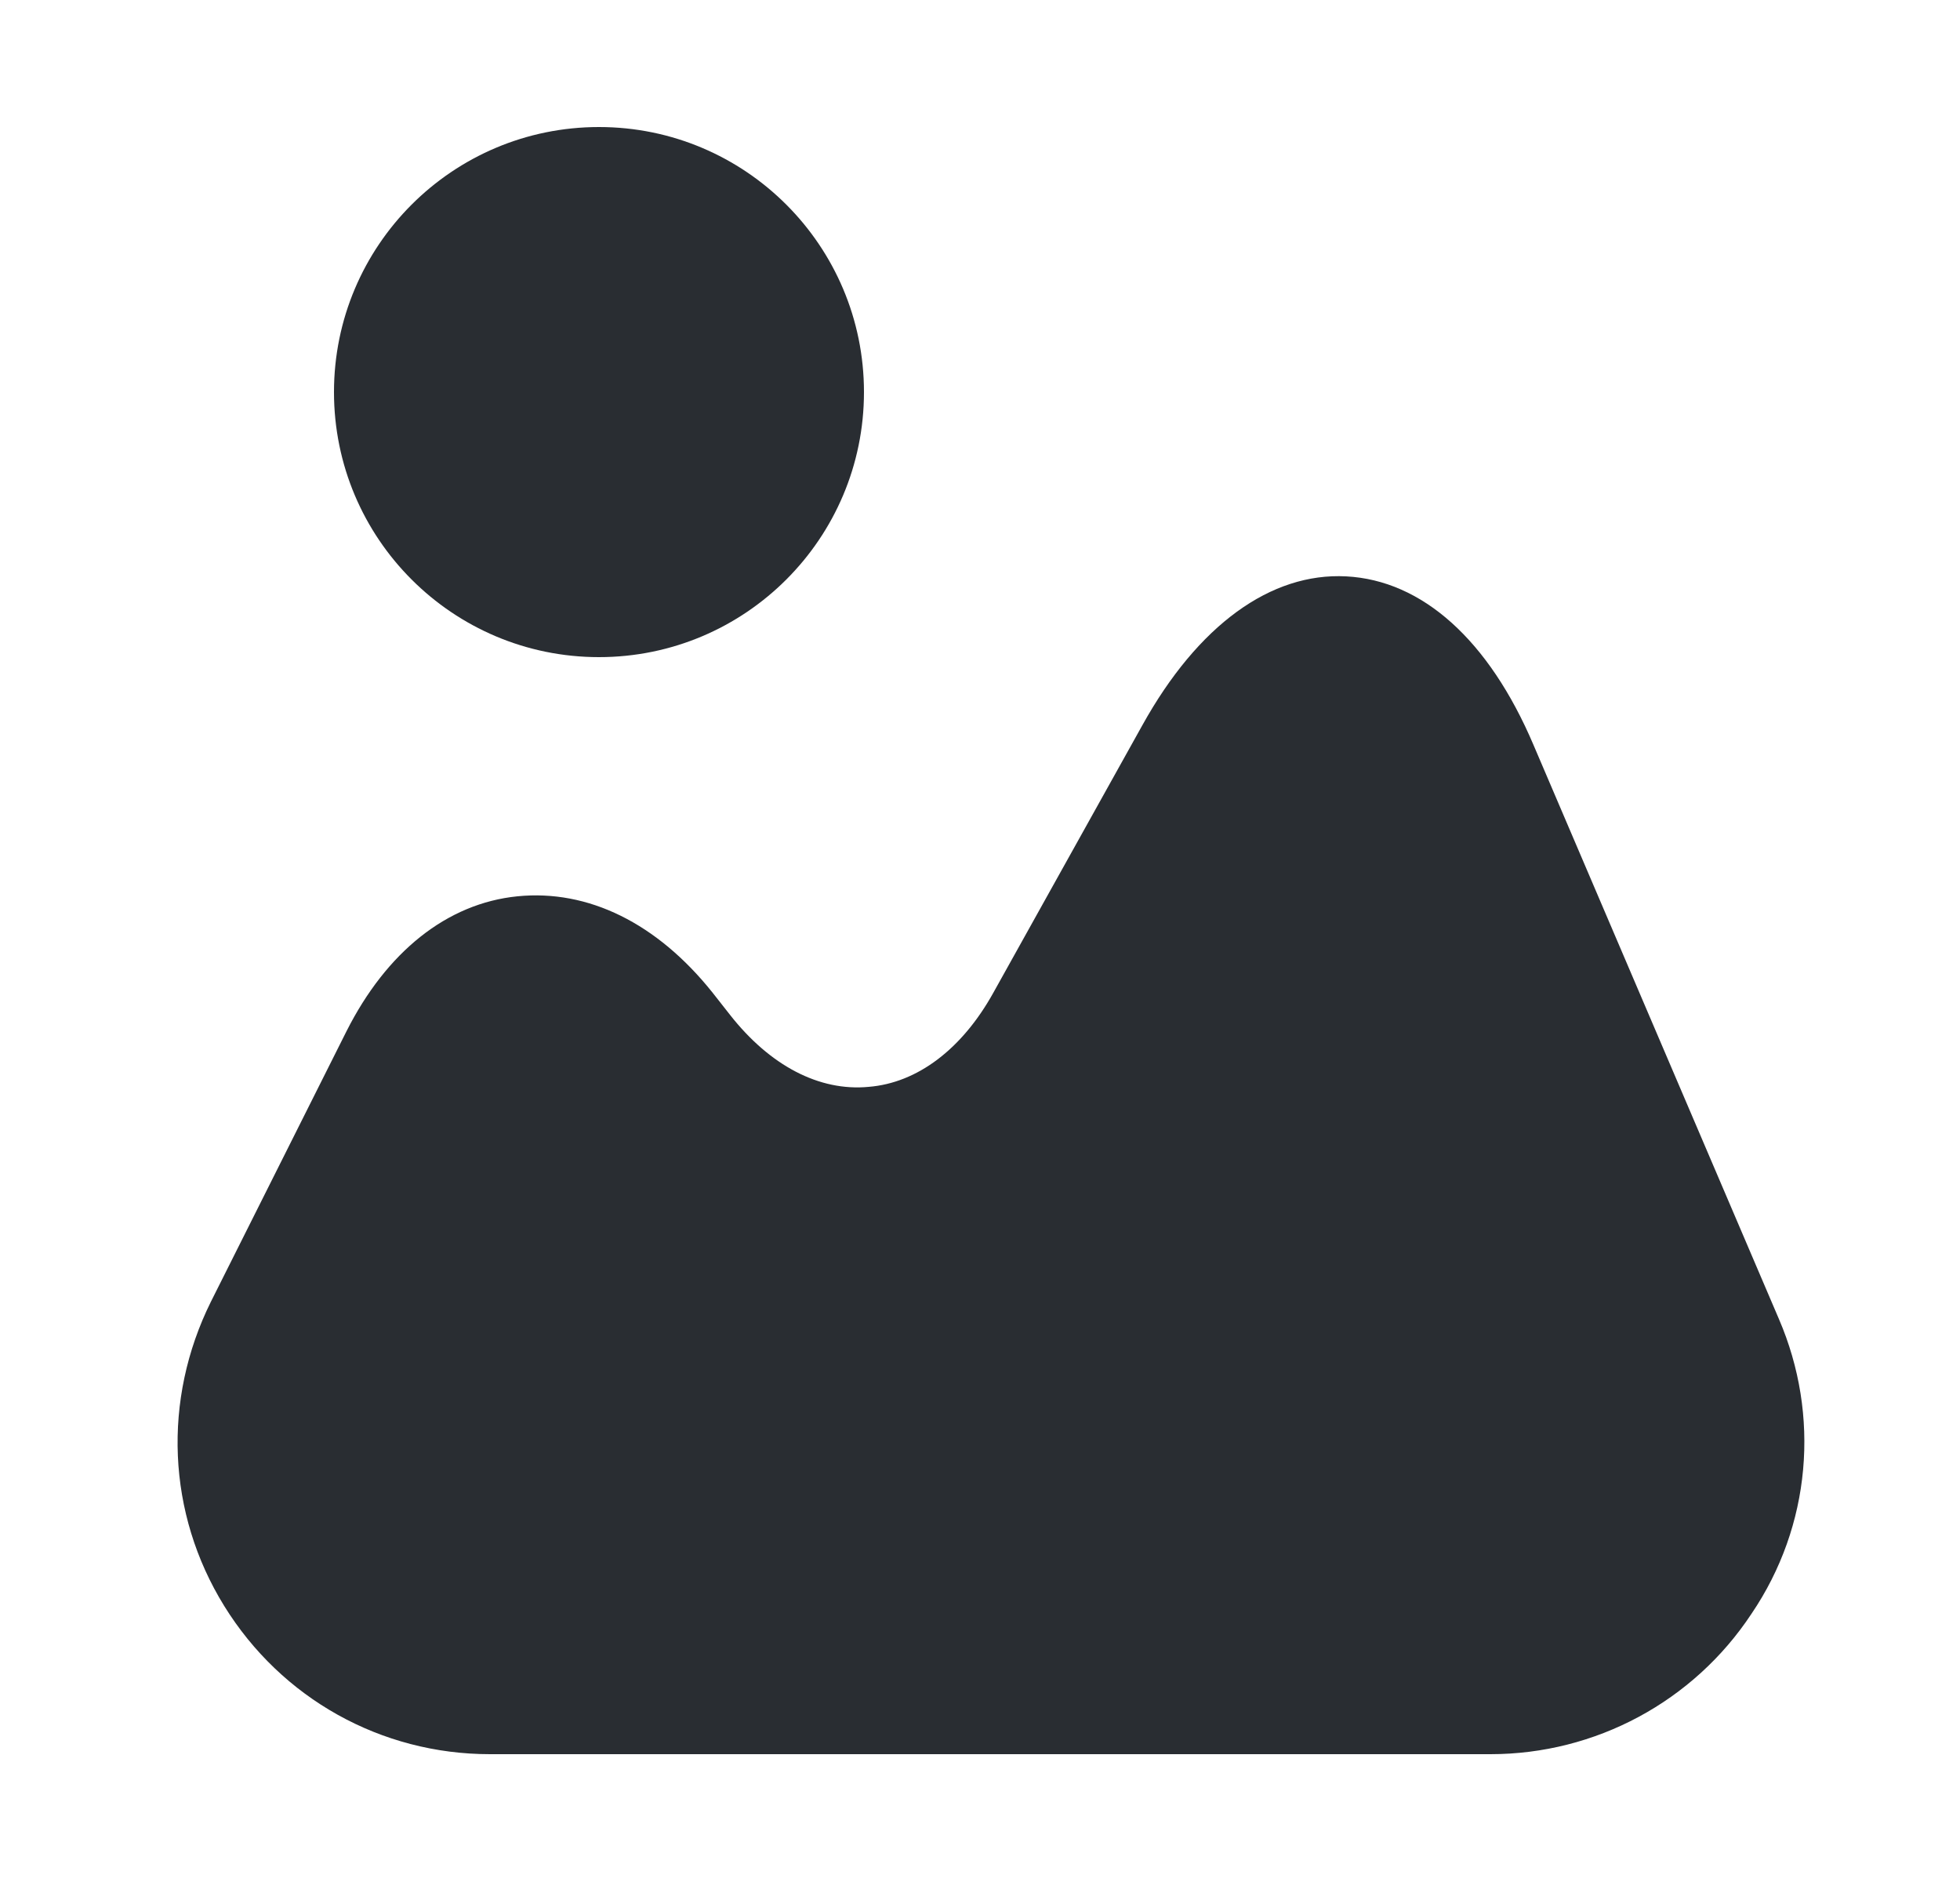 <svg width="25" height="24" viewBox="0 0 25 24" fill="none" xmlns="http://www.w3.org/2000/svg">
<path d="M22.69 16.82L19.56 9.5C18.99 8.16 18.14 7.4 17.17 7.35C16.21 7.3 15.28 7.97 14.57 9.25L12.67 12.66C12.27 13.38 11.7 13.81 11.08 13.86C10.45 13.92 9.82 13.59 9.31 12.94L9.09 12.66C8.38 11.77 7.5 11.34 6.6 11.43C5.7 11.52 4.93 12.14 4.42 13.15L2.69 16.6C2.07 17.85 2.13 19.3 2.86 20.48C3.59 21.66 4.86 22.37 6.25 22.37H19.01C20.35 22.37 21.6 21.7 22.34 20.58C23.1 19.46 23.22 18.05 22.69 16.82Z" fill="#292D32"/>
<path d="M7.64 8.38C9.506 8.38 11.02 6.867 11.02 5C11.02 3.133 9.506 1.62 7.64 1.62C5.773 1.62 4.26 3.133 4.26 5C4.26 6.867 5.773 8.38 7.64 8.38Z" fill="#292D32"/>
</svg>
